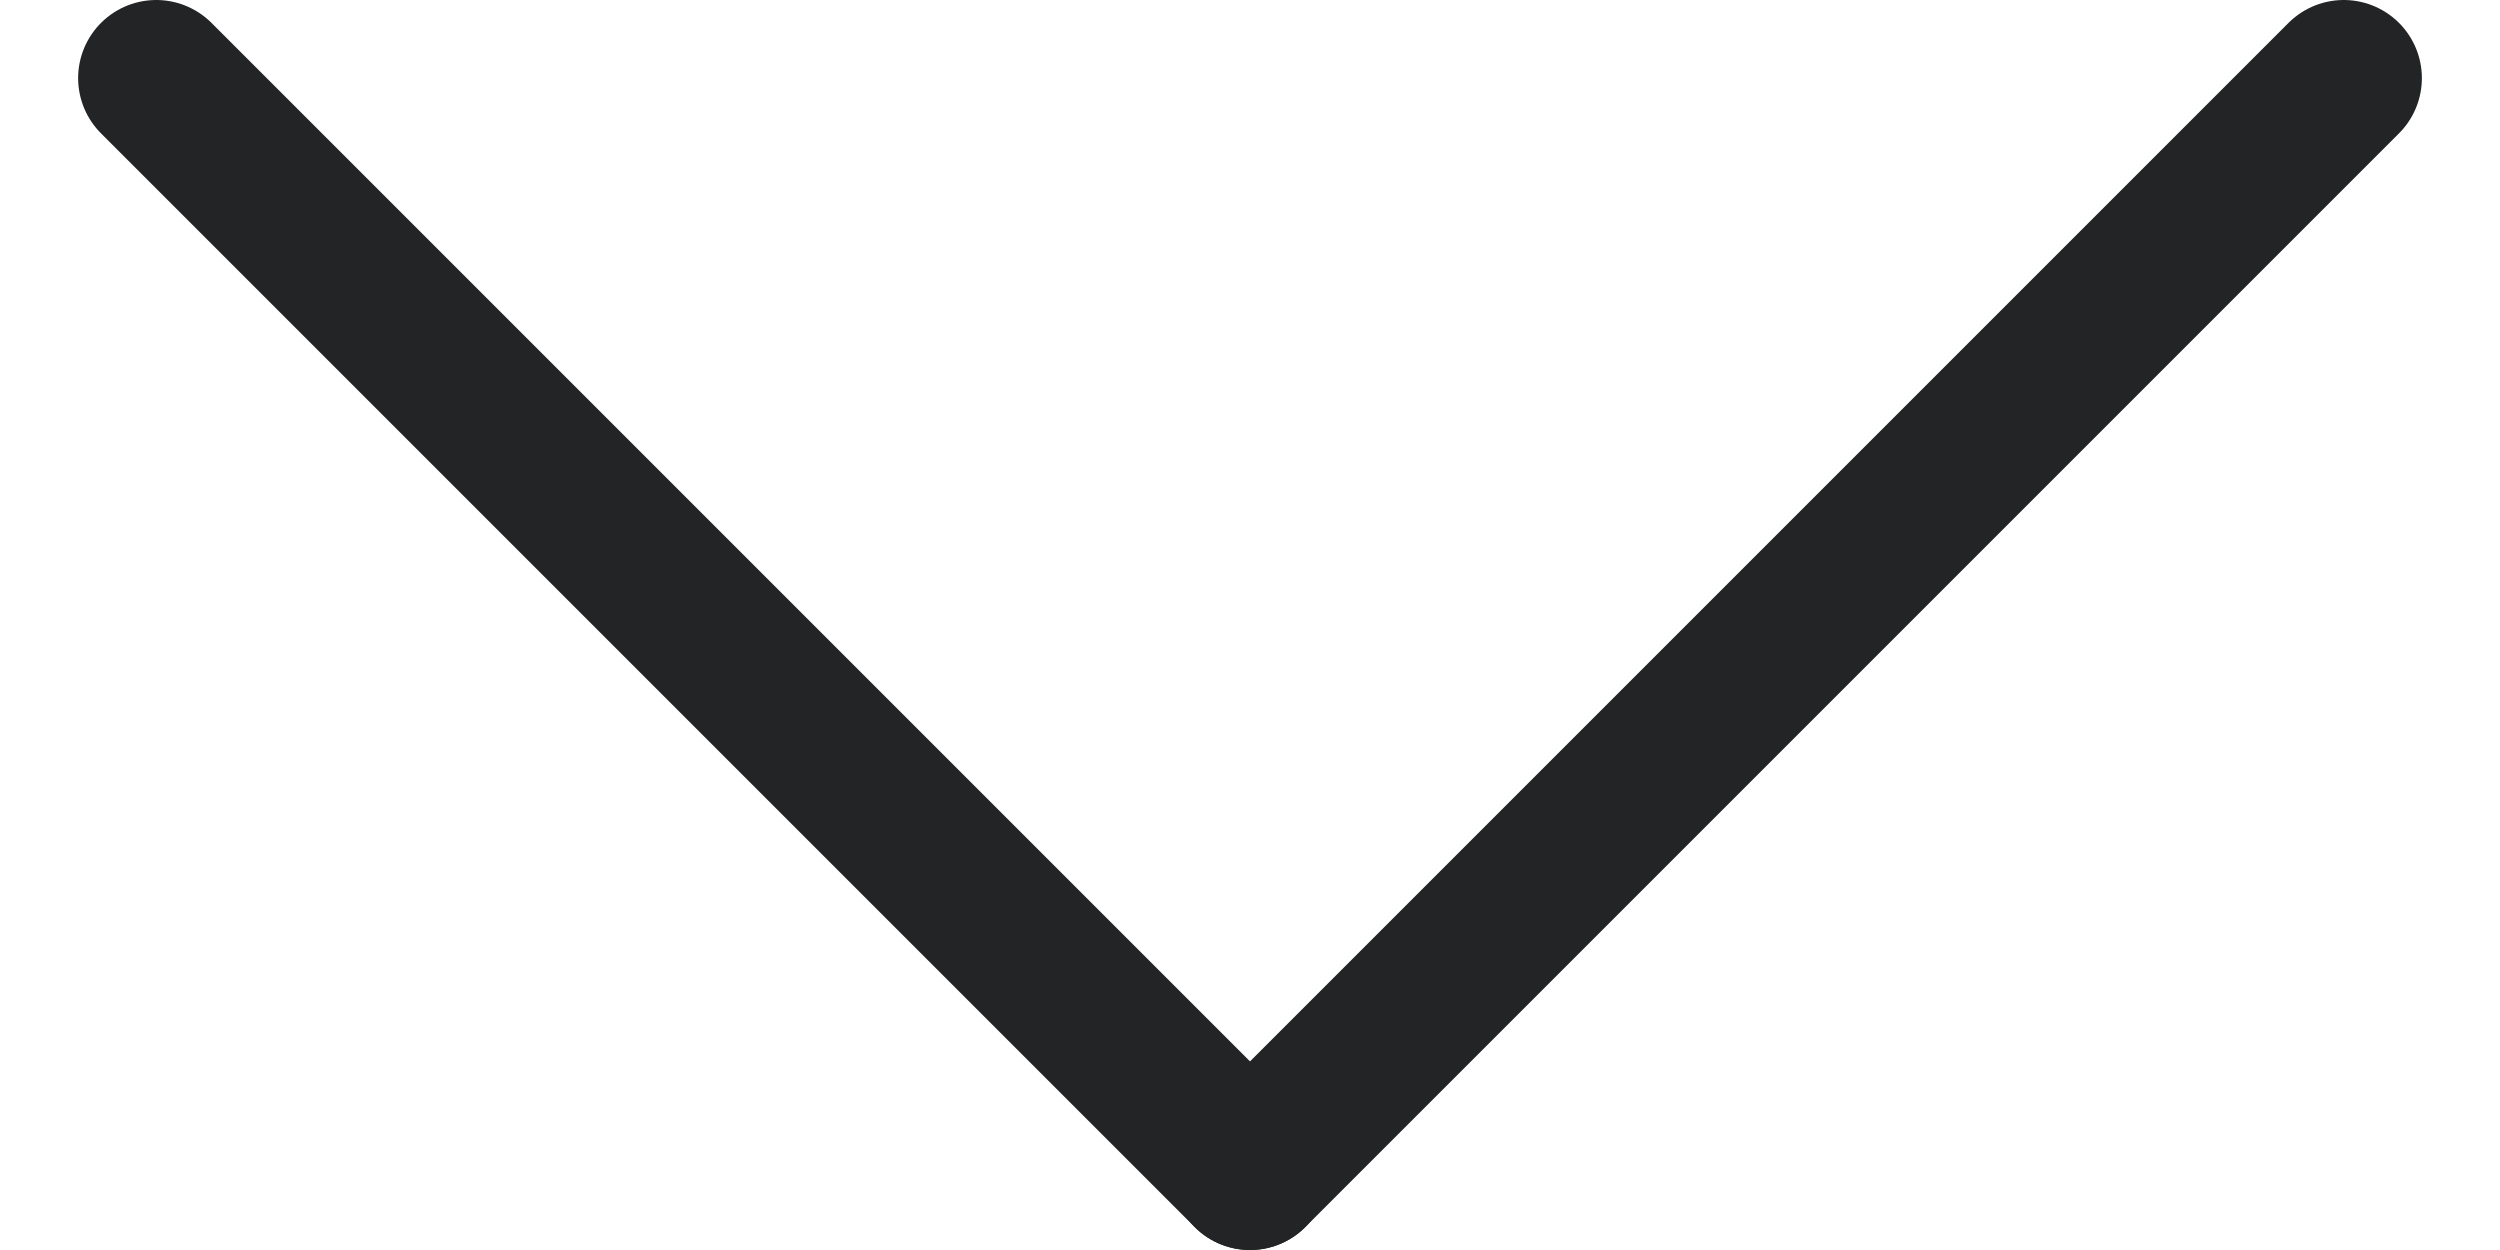 <svg width="16" height="8" viewBox="0 0 16 8" fill="none" xmlns="http://www.w3.org/2000/svg">
<path d="M15 0.5L8 7.5" stroke="#222426" stroke-linecap="round"/>
<path d="M1 0.5L8 7.5" stroke="#222426" stroke-linecap="round"/>
</svg>
